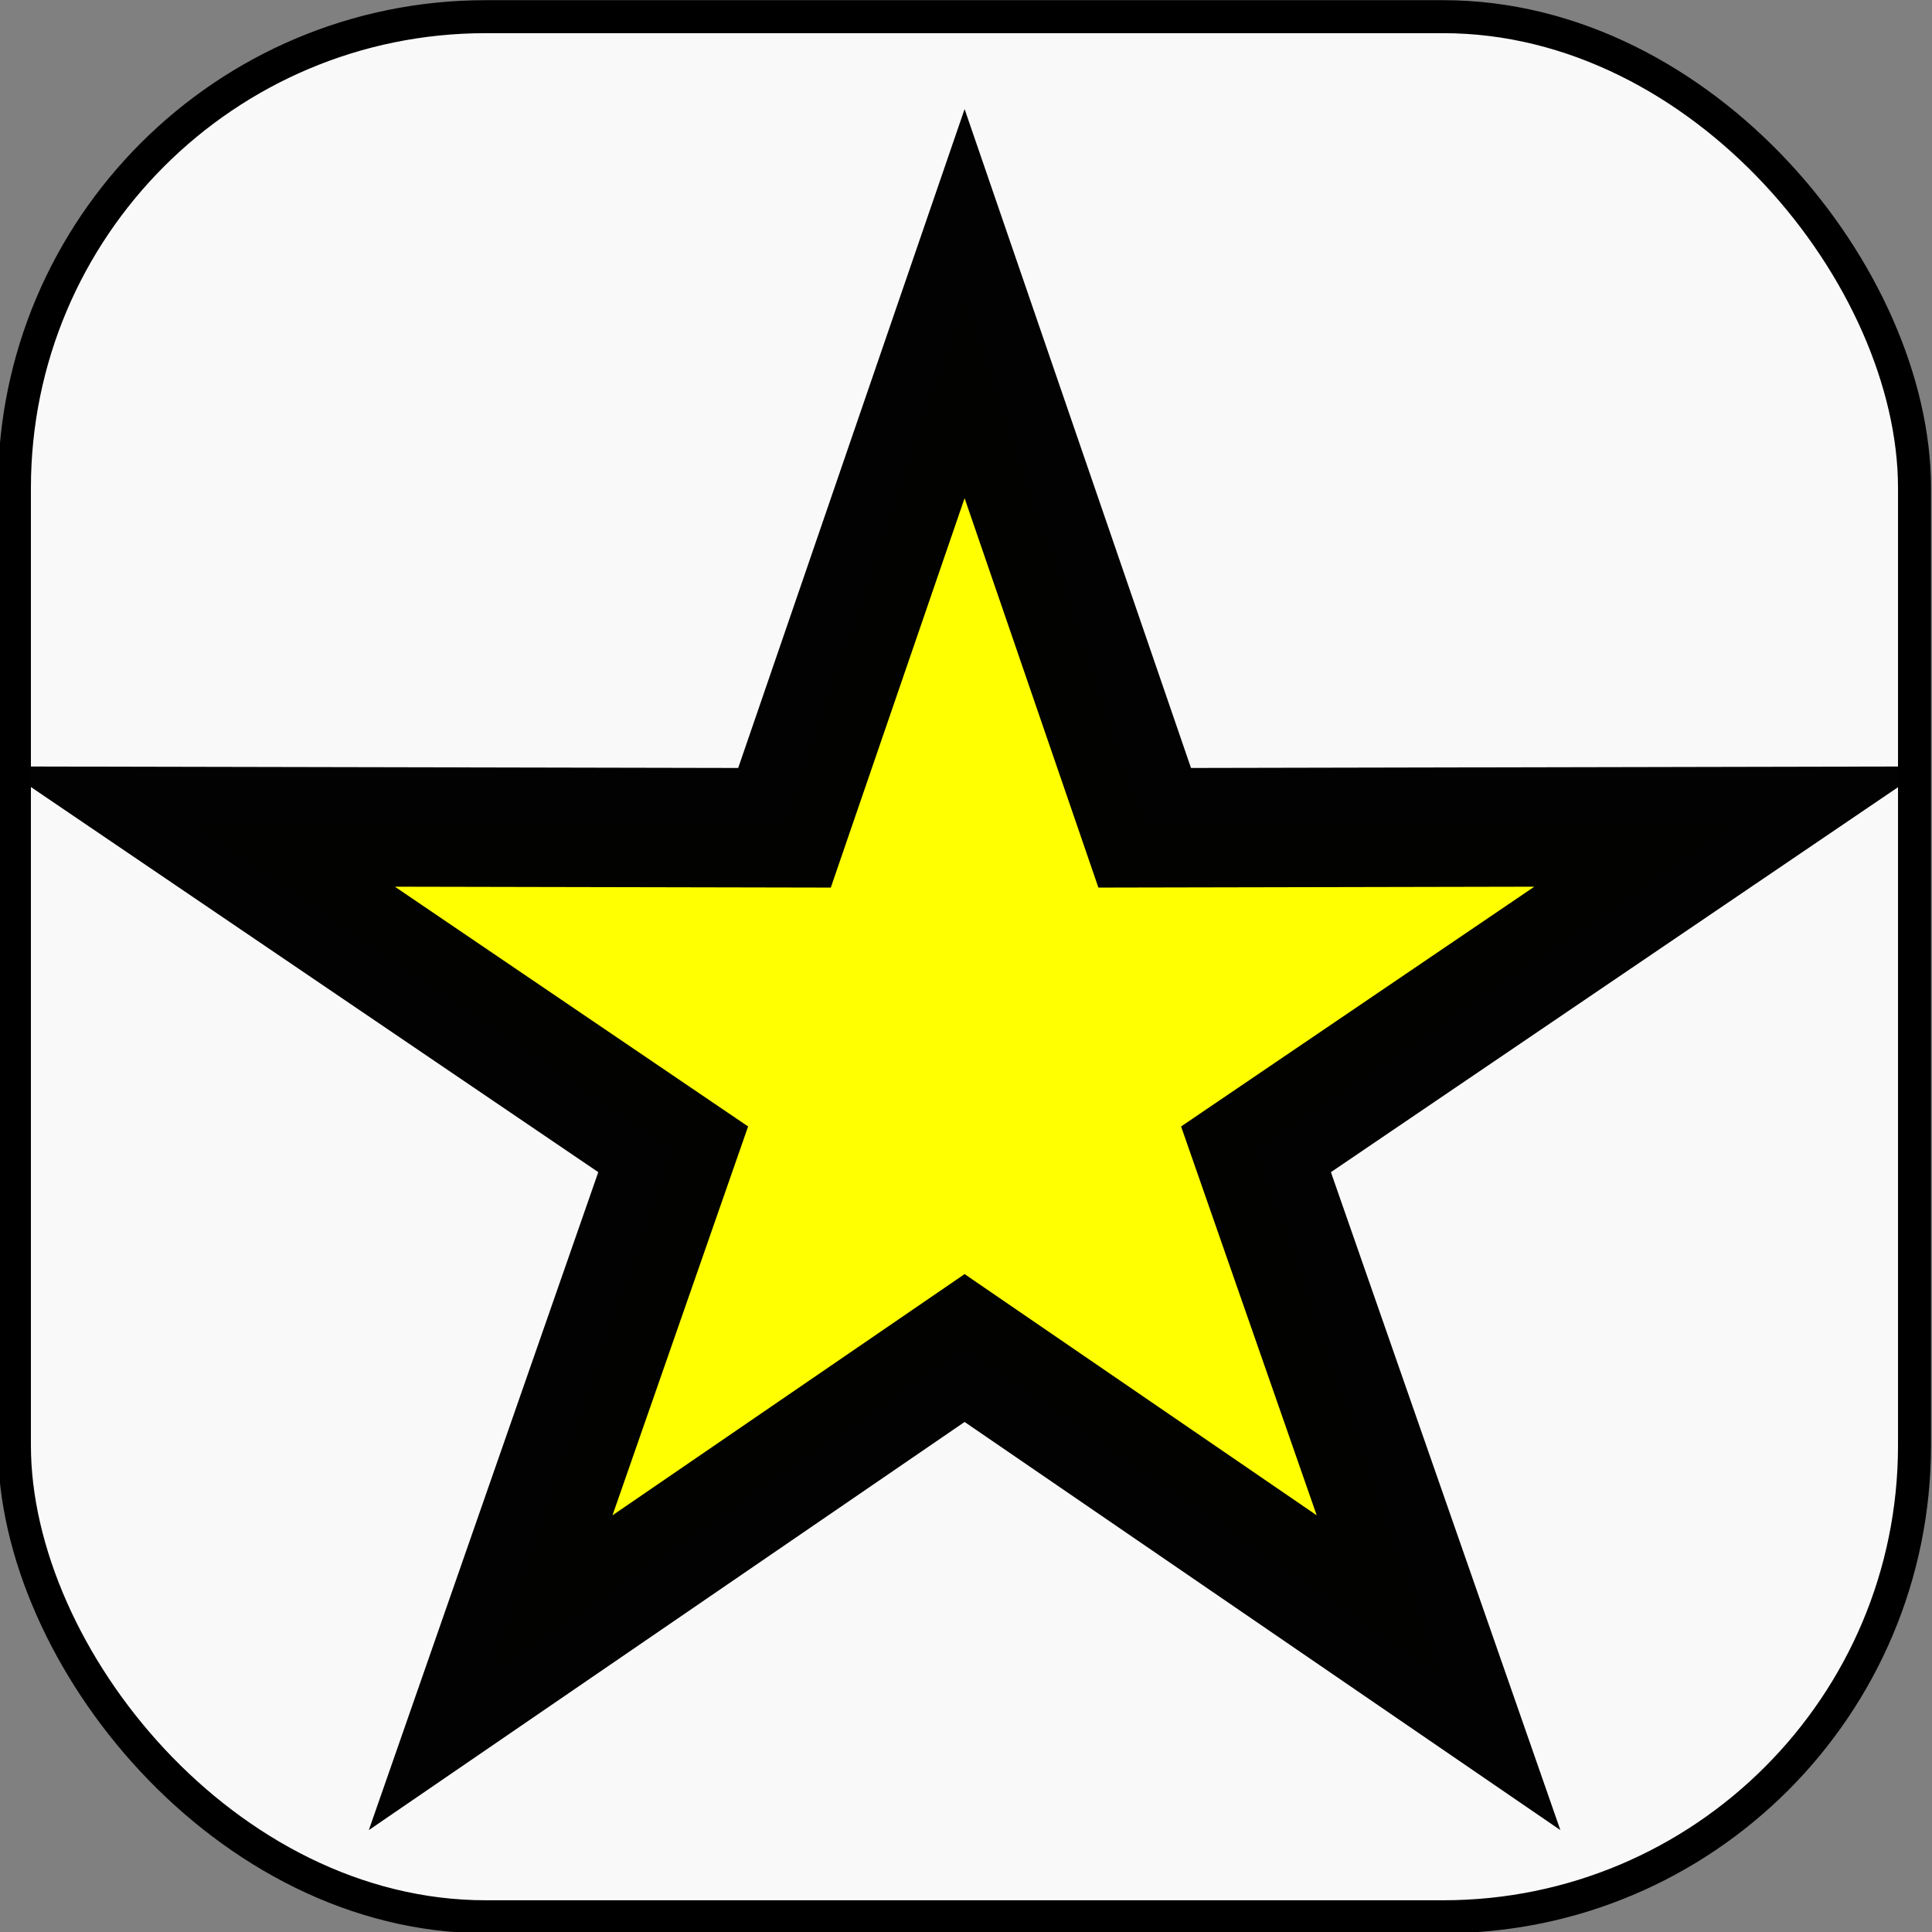 <?xml version="1.0" encoding="UTF-8" standalone="no"?>
<!-- Created with Inkscape (http://www.inkscape.org/) -->

<svg
   width="128mm"
   height="128mm"
   viewBox="0 0 128 128"
   version="1.1"
   id="svg18"
   inkscape:version="1.3.2 (091e20ef0f, 2023-11-25, custom)"
   sodipodi:docname="star.svg"
   xml:space="preserve"
   xmlns:inkscape="http://www.inkscape.org/namespaces/inkscape"
   xmlns:sodipodi="http://sodipodi.sourceforge.net/DTD/sodipodi-0.dtd"
   xmlns="http://www.w3.org/2000/svg"
   xmlns:svg="http://www.w3.org/2000/svg"
   xmlns:rdf="http://www.w3.org/1999/02/22-rdf-syntax-ns#"
   xmlns:cc="http://creativecommons.org/ns#"
   xmlns:dc="http://purl.org/dc/elements/1.1/"><rect x="0" y="0" width="128" height="128" fill="#808080" stroke="none"/><defs
     id="defs12"><inkscape:path-effect
       effect="mirror_symmetry"
       start_point="-29.849,84.252"
       end_point="-29.849,200.81"
       center_point="-29.849,142.531"
       id="path-effect17"
       is_visible="true"
       lpeversion="1.2"
       lpesatellites=""
       mode="free"
       discard_orig_path="false"
       fuse_paths="false"
       oposite_fuse="false"
       split_items="false"
       split_open="false"
       link_styles="false" /><inkscape:path-effect
       effect="mirror_symmetry"
       start_point="60.297,100.872"
       end_point="60.297,175.295"
       center_point="60.297,138.084"
       id="path-effect16"
       is_visible="true"
       lpeversion="1.2"
       lpesatellites=""
       mode="free"
       discard_orig_path="false"
       fuse_paths="false"
       oposite_fuse="false"
       split_items="false"
       split_open="false"
       link_styles="false" /><inkscape:path-effect
       effect="mirror_symmetry"
       start_point="2.018,100.872"
       end_point="2.018,175.295"
       center_point="2.018,138.084"
       id="path-effect15"
       is_visible="true"
       lpeversion="1.2"
       lpesatellites=""
       mode="free"
       discard_orig_path="false"
       fuse_paths="true"
       oposite_fuse="false"
       split_items="false"
       split_open="false"
       link_styles="false" /></defs><sodipodi:namedview
     id="base"
     pagecolor="#ffffff"
     bordercolor="#666666"
     borderopacity="1.0"
     inkscape:pageopacity="0.0"
     inkscape:pageshadow="2"
     inkscape:zoom="0.72831998"
     inkscape:cx="224.48924"
     inkscape:cy="332.27154"
     inkscape:document-units="mm"
     inkscape:current-layer="g13"
     showgrid="false"
     inkscape:pagecheckerboard="true"
     inkscape:window-width="1920"
     inkscape:window-height="1006"
     inkscape:window-x="2160"
     inkscape:window-y="1434"
     inkscape:window-maximized="1"
     inkscape:showpageshadow="2"
     inkscape:deskcolor="#d1d1d1" /><g
     inkscape:label="Layer 1"
     inkscape:groupmode="layer"
     id="layer1"
     transform="translate(223.395,-77.531)"><g
       id="g10"
       transform="matrix(0.684,0,0,0.684,20.014,58.13)"><g
         id="g11"><g
           id="g13"><rect
             style="fill:#f9f9f9;fill-rule:evenodd;stroke:#000000;stroke-width:3.196;stroke-dasharray:none;stroke-dashoffset:0;-inkscape-stroke:none"
             id="rect2-2"
             width="184.044"
             height="184.044"
             x="-354.465"
             y="29.979"
             ry="45.652" /><path
             sodipodi:type="star"
             style="opacity:0.99;fill:#ffff00;fill-opacity:1;fill-rule:evenodd;stroke:#000000;stroke-width:54.058;stroke-linecap:square;stroke-linejoin:miter;stroke-dasharray:none;stroke-dashoffset:0;paint-order:fill markers stroke"
             id="path28"
             inkscape:flatsided="false"
             sodipodi:sides="5"
             sodipodi:cx="39.167637"
             sodipodi:cy="445.74316"
             sodipodi:r1="342.54877"
             sodipodi:r2="130.16853"
             sodipodi:arg1="-1.5707963"
             sodipodi:arg2="-0.9424778"
             inkscape:rounded="-3.469447e-18"
             inkscape:randomized="0"
             d="M 39.168,103.194 115.679,340.435 364.951,339.89 162.965,485.967 240.513,722.871 39.168,575.912 -162.177,722.871 -84.63,485.967 -286.616,339.89 l 249.272,0.545 z"
             transform="matrix(0.228,0,0,0.214,-271.36,35.69)"
             inkscape:transform-center-y="-4.7904194"
             inkscape:transform-center-x="-2.2117716e-06" /></g></g></g></g></svg>
